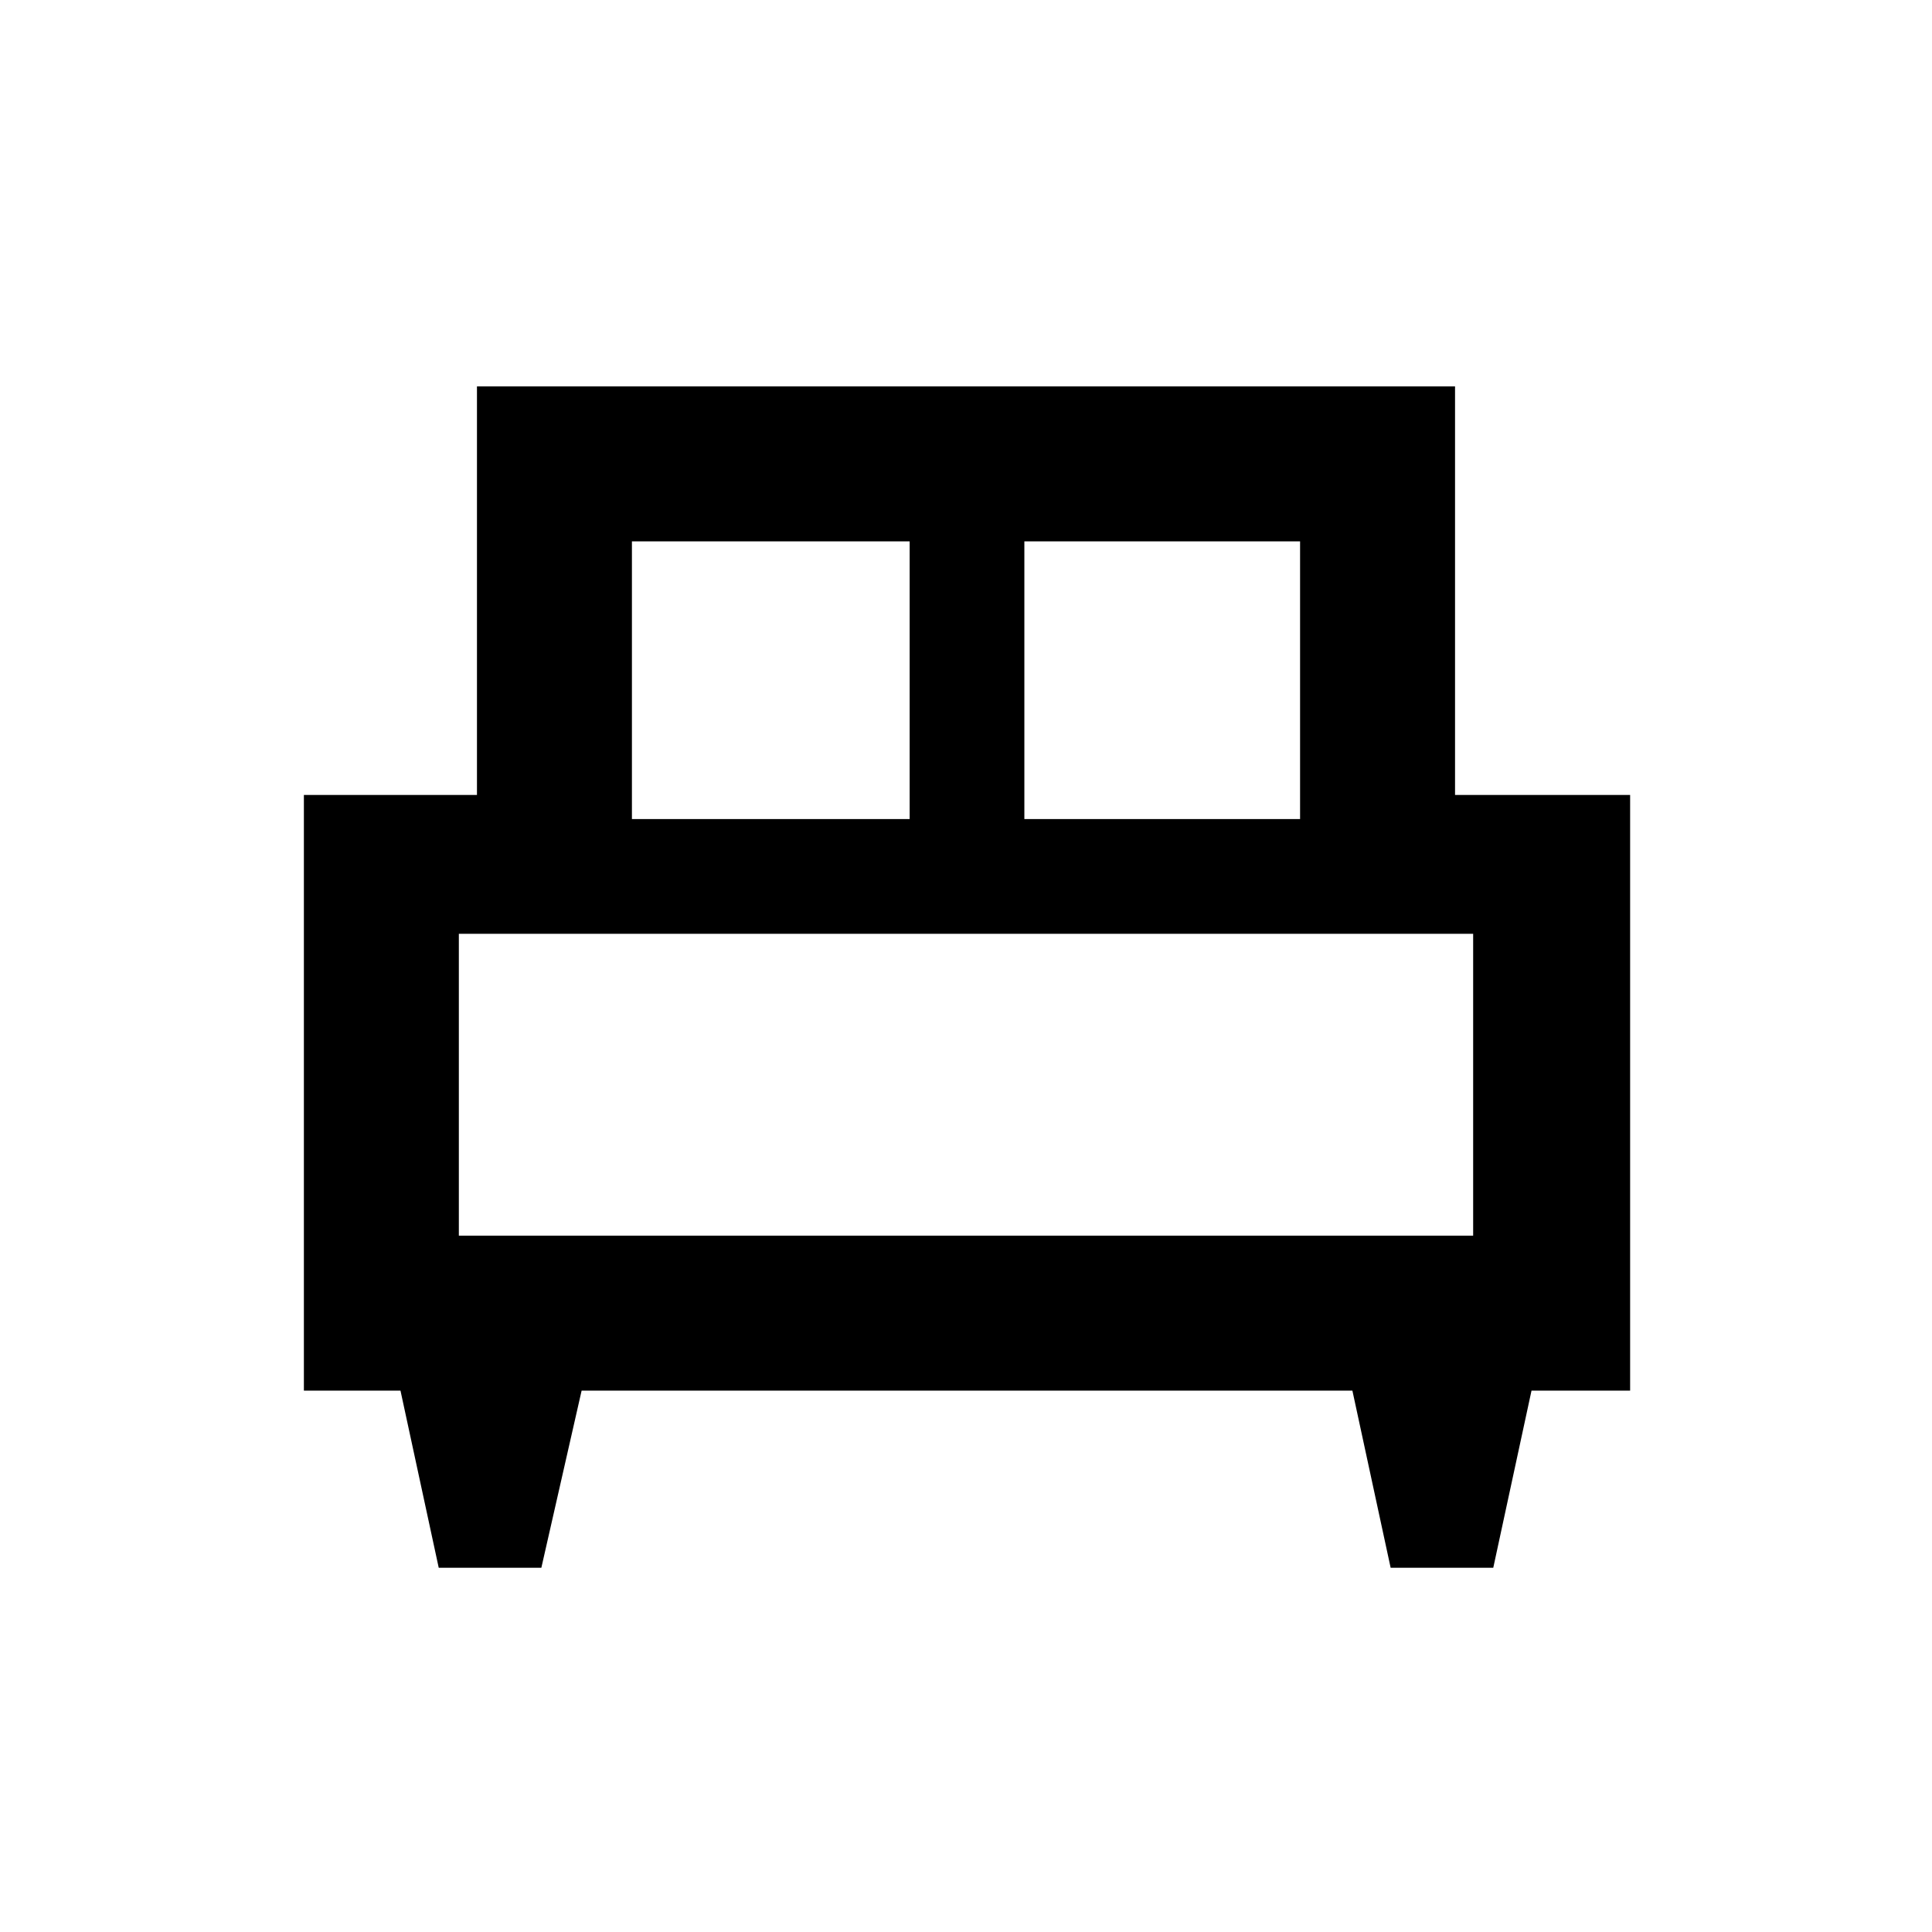 <svg xmlns="http://www.w3.org/2000/svg" height="48" width="48"><path d="M13.45 38.95H10.9l-.95-4.4h-2.4v-14.8h4.3V9.6h24.3v10.15h4.35v14.8h-2.45l-.95 4.4h-2.55l-.95-4.4H14.45Zm12-18.6h6.85v-6.9h-6.85Zm-9.75 0h6.9v-6.9h-6.9ZM11.4 30.7h25.2v-7.5H11.4Zm25.2 0H11.4Z"/></svg>